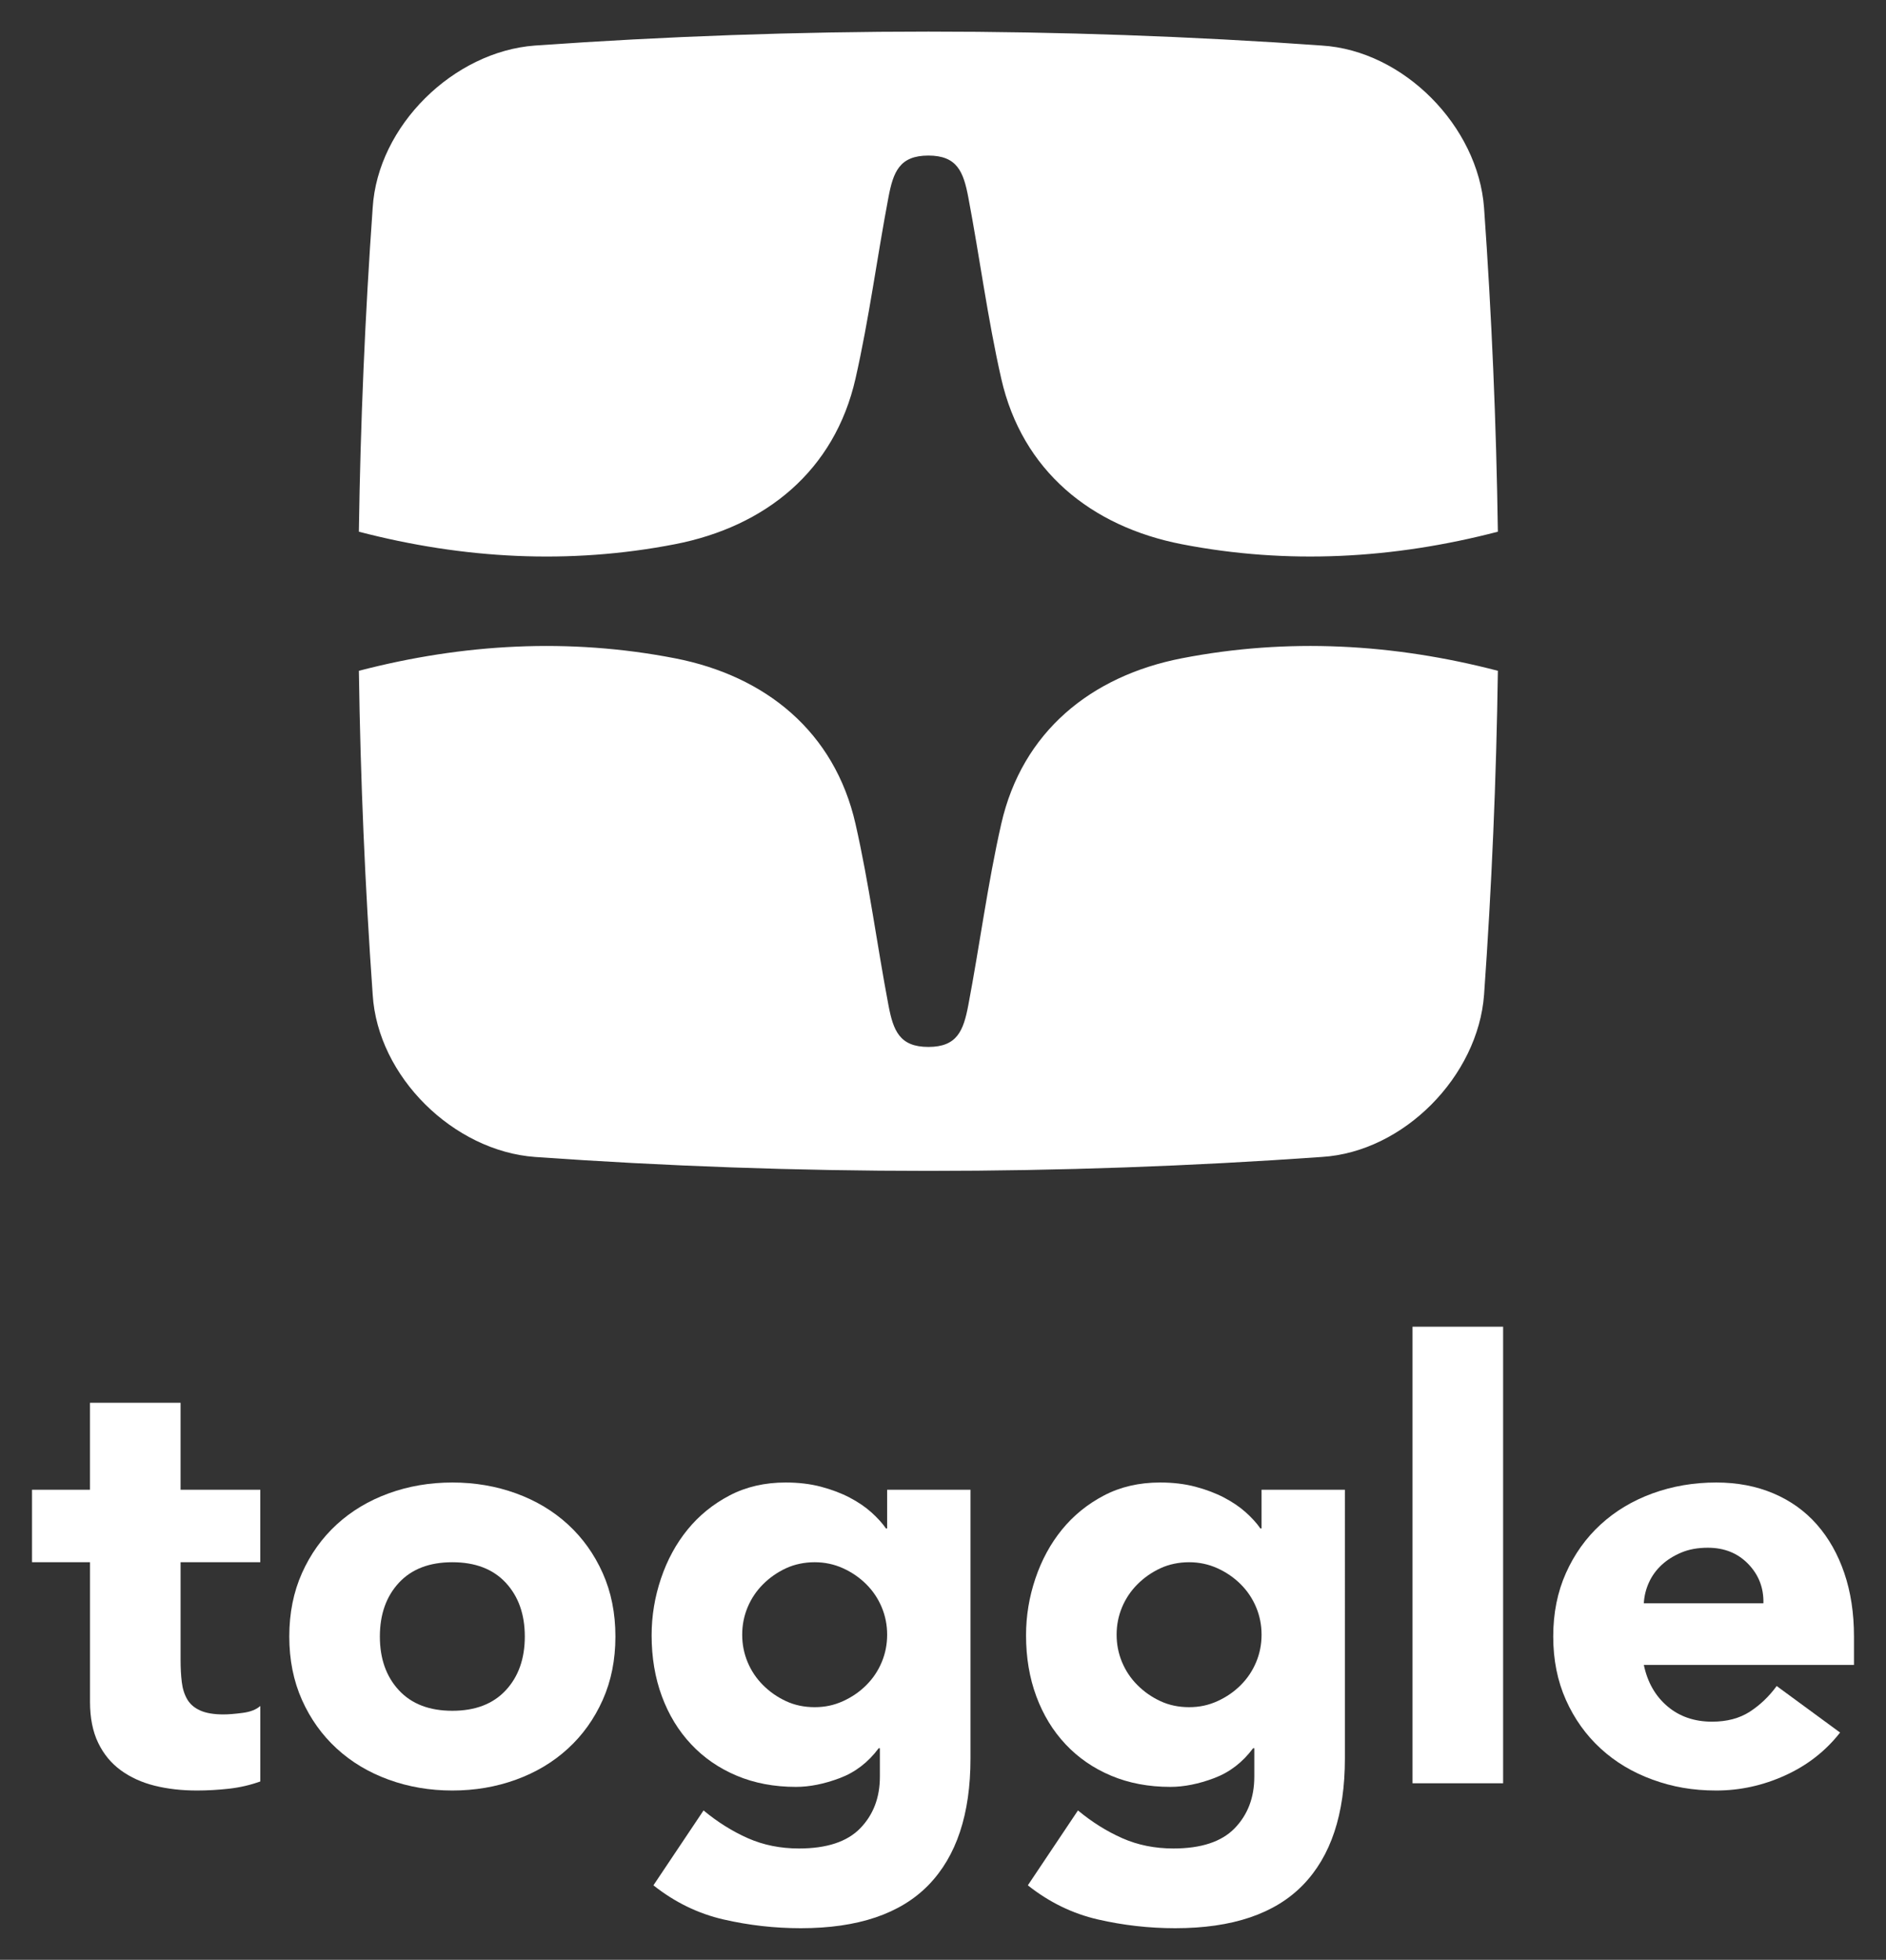 <svg viewBox="0 0 1790 1860" xmlns="http://www.w3.org/2000/svg"><rect x="0" y="0" width="1790" height="1860" fill="#333333" stroke="none"/><g fill="#fff"><path d="m247.05 1482.66h-75.66v92.85c0 7.65.38 14.62 1.15 20.92.76 6.3 2.48 11.75 5.16 16.34 2.67 4.58 6.78 8.12 12.32 10.6 5.53 2.49 12.9 3.73 22.07 3.73 4.59 0 10.6-.47 18.06-1.44 7.45-.95 13.08-3.15 16.91-6.59v71.65c-9.55 3.44-19.49 5.73-29.8 6.88-10.32 1.15-20.45 1.72-30.38 1.72-14.53 0-27.9-1.53-40.12-4.58-12.23-3.06-22.93-7.93-32.1-14.62-9.17-6.68-16.33-15.38-21.49-26.08-5.16-10.69-7.74-23.69-7.74-38.98v-132.4h-55.04v-68.78h55.02v-82.54h85.97v82.54h75.66v68.78z"/><path d="m274.56 1553.16c0-22.16 4.01-42.22 12.04-60.18 8.02-17.95 19-33.33 32.96-46.14 13.95-12.8 30.38-22.64 49.29-29.52s39.07-10.32 60.47-10.32 41.56 3.44 60.47 10.32 35.34 16.72 49.29 29.52c13.95 12.81 24.93 28.19 32.96 46.14 8.02 17.97 12.04 38.03 12.04 60.18s-4.01 42.23-12.04 60.18c-8.02 17.97-19.01 33.34-32.96 46.14-13.95 12.81-30.38 22.64-49.29 29.52s-39.07 10.32-60.47 10.32-41.55-3.44-60.47-10.32-35.35-16.71-49.29-29.52c-13.95-12.8-24.93-28.17-32.96-46.14-8.02-17.95-12.04-38.02-12.04-60.18zm85.97 0c0 21.02 6.02 38.03 18.06 51.01 12.04 12.99 28.94 19.48 50.72 19.48s38.69-6.49 50.73-19.48 18.05-29.99 18.05-51.01-6.02-38.02-18.05-51.01c-12.04-12.99-28.95-19.49-50.73-19.49s-38.69 6.5-50.72 19.49c-12.04 13-18.06 30-18.06 51.01z"/><path d="m921.08 1668.94c0 52.73-13.28 92.75-39.84 120.08-26.56 27.31-66.97 40.98-121.23 40.98-24.84 0-49.29-2.78-73.36-8.31-24.07-5.54-46.24-16.34-66.49-32.39l47.57-71.07c13.37 11.08 27.41 19.86 42.13 26.37 14.71 6.49 30.85 9.74 48.43 9.74 26.37 0 45.76-6.4 58.18-19.2 12.41-12.81 18.63-29.14 18.63-49v-26.94h-1.15c-9.94 13.38-22.26 22.84-36.97 28.37s-28.57 8.31-41.55 8.31c-20.64 0-39.36-3.53-56.17-10.6-16.82-7.07-31.24-17-43.27-29.81-12.04-12.8-21.31-27.99-27.8-45.57-6.5-17.57-9.74-36.87-9.74-57.89 0-18.34 2.95-36.3 8.88-53.88 5.92-17.57 14.33-33.05 25.22-46.43 10.89-13.37 24.16-24.16 39.83-32.38 15.66-8.21 33.43-12.32 53.3-12.32 12.22 0 23.4 1.34 33.53 4.01 10.12 2.68 19.2 6.12 27.23 10.32 8.02 4.21 14.9 8.88 20.63 14.04s10.32 10.22 13.76 15.19h1.15v-36.68h79.1zm-216.66-117.5c0 9.17 1.72 17.86 5.16 26.08s8.31 15.48 14.62 21.78c6.3 6.31 13.56 11.38 21.78 15.19 8.21 3.82 17.28 5.73 27.22 5.73s18.53-1.91 26.94-5.73c8.4-3.81 15.76-8.88 22.07-15.19 6.31-6.3 11.18-13.56 14.62-21.78 3.44-8.21 5.16-16.91 5.16-26.08s-1.72-17.86-5.16-26.08c-3.44-8.21-8.31-15.48-14.62-21.78s-13.67-11.36-22.07-15.19c-8.41-3.81-17.39-5.73-26.94-5.73s-19.01 1.92-27.22 5.73c-8.22 3.83-15.48 8.88-21.78 15.19-6.31 6.31-11.18 13.57-14.62 21.78-3.44 8.22-5.16 16.91-5.16 26.08z"/><path d="m1276.44 1668.94c0 52.73-13.28 92.75-39.84 120.08-26.56 27.31-66.97 40.98-121.23 40.98-24.84 0-49.29-2.78-73.36-8.31-24.07-5.54-46.24-16.34-66.49-32.39l47.57-71.07c13.37 11.08 27.41 19.86 42.13 26.37 14.71 6.49 30.85 9.74 48.43 9.74 26.37 0 45.76-6.4 58.18-19.2 12.41-12.81 18.63-29.14 18.63-49v-26.94h-1.15c-9.94 13.38-22.26 22.84-36.97 28.37s-28.57 8.31-41.55 8.31c-20.64 0-39.36-3.53-56.17-10.6-16.82-7.07-31.24-17-43.27-29.81-12.04-12.8-21.31-27.99-27.8-45.57-6.5-17.57-9.74-36.87-9.74-57.89 0-18.34 2.95-36.3 8.88-53.88 5.92-17.57 14.33-33.05 25.22-46.43 10.89-13.37 24.16-24.16 39.83-32.38 15.66-8.21 33.43-12.32 53.3-12.32 12.22 0 23.4 1.34 33.53 4.01 10.12 2.68 19.2 6.12 27.23 10.32 8.02 4.21 14.9 8.88 20.63 14.04s10.32 10.22 13.76 15.19h1.15v-36.68h79.1zm-216.66-117.5c0 9.17 1.72 17.86 5.16 26.08s8.31 15.48 14.62 21.78c6.3 6.31 13.56 11.38 21.78 15.19 8.21 3.82 17.28 5.73 27.22 5.73s18.53-1.91 26.94-5.73c8.4-3.81 15.76-8.88 22.07-15.19 6.31-6.3 11.18-13.56 14.62-21.78 3.44-8.21 5.16-16.91 5.16-26.08s-1.72-17.86-5.16-26.08c-3.44-8.21-8.31-15.48-14.62-21.78s-13.67-11.36-22.07-15.19c-8.41-3.81-17.39-5.73-26.94-5.73s-19.01 1.92-27.22 5.73c-8.22 3.83-15.48 8.88-21.78 15.19-6.31 6.31-11.18 13.57-14.62 21.78-3.44 8.22-5.16 16.91-5.16 26.08z"/><path d="m1340.63 1259.13h85.97v433.31h-85.97z"/><path d="m1746.43 1644.3c-13.76 17.58-31.15 31.15-52.16 40.69-21.02 9.55-42.8 14.33-65.34 14.33s-41.55-3.44-60.47-10.32-35.35-16.71-49.29-29.52c-13.95-12.8-24.93-28.17-32.96-46.14-8.02-17.95-12.04-38.02-12.04-60.18s4.01-42.22 12.04-60.18c8.02-17.95 19-33.33 32.96-46.14 13.95-12.8 30.38-22.64 49.29-29.52s39.07-10.32 60.47-10.32c19.86 0 37.92 3.44 54.16 10.32s29.99 16.72 41.27 29.52c11.27 12.81 19.96 28.19 26.08 46.14 6.11 17.97 9.17 38.03 9.17 60.18v26.94h-199.46c3.44 16.44 10.89 29.52 22.35 39.26s25.59 14.62 42.41 14.62c14.13 0 26.08-3.16 35.82-9.46s18.24-14.42 25.51-24.36l60.18 44.14zm-72.79-122.66c.38-14.52-4.4-26.94-14.33-37.26-9.94-10.32-22.74-15.48-38.4-15.48-9.56 0-17.97 1.53-25.22 4.59-7.26 3.06-13.47 6.97-18.63 11.75s-9.17 10.32-12.04 16.62c-2.87 6.31-4.5 12.9-4.87 19.78z"/><path d="m1121.72 624.74c-86.12 16.73-151.58 69.7-171.44 157.21-12.9 56.85-20.44 115.03-31.25 171.96-4.59 24.2-10.51 39.7-37.91 39.7s-33.32-15.49-37.91-39.7c-10.8-56.93-18.34-115.11-31.25-171.96-19.87-87.52-85.34-140.49-171.44-157.21-100.24-19.47-200.67-13.96-299.91 11.89 1.47 102.58 5.85 205.02 13.11 307.35 4.75 77.94 76.81 148.39 154.05 154.05 248.69 17.63 498.02 17.63 746.71 0 77.94-4.74 148.39-76.81 154.05-154.05 7.26-102.33 11.64-204.77 13.11-307.35-99.23-25.85-199.67-31.37-299.91-11.89z"/><path d="m640.52 516.51c86.1-16.73 151.57-69.69 171.44-157.21 12.9-56.85 20.45-115.03 31.25-171.96 4.59-24.21 10.51-39.7 37.91-39.7s33.32 15.49 37.91 39.7c10.8 56.93 18.35 115.11 31.25 171.96 19.86 87.52 85.32 140.48 171.44 157.21 100.24 19.47 200.68 13.95 299.91-11.89-1.47-102.58-5.85-205.02-13.11-307.35-5.66-77.24-76.11-149.3-154.05-154.05-248.68-17.63-498.02-17.63-746.71 0-77.23 5.66-149.31 76.11-154.05 154.05-7.26 102.33-11.63 204.77-13.11 307.35 99.24 25.85 199.67 31.37 299.91 11.89z"/></g></svg>